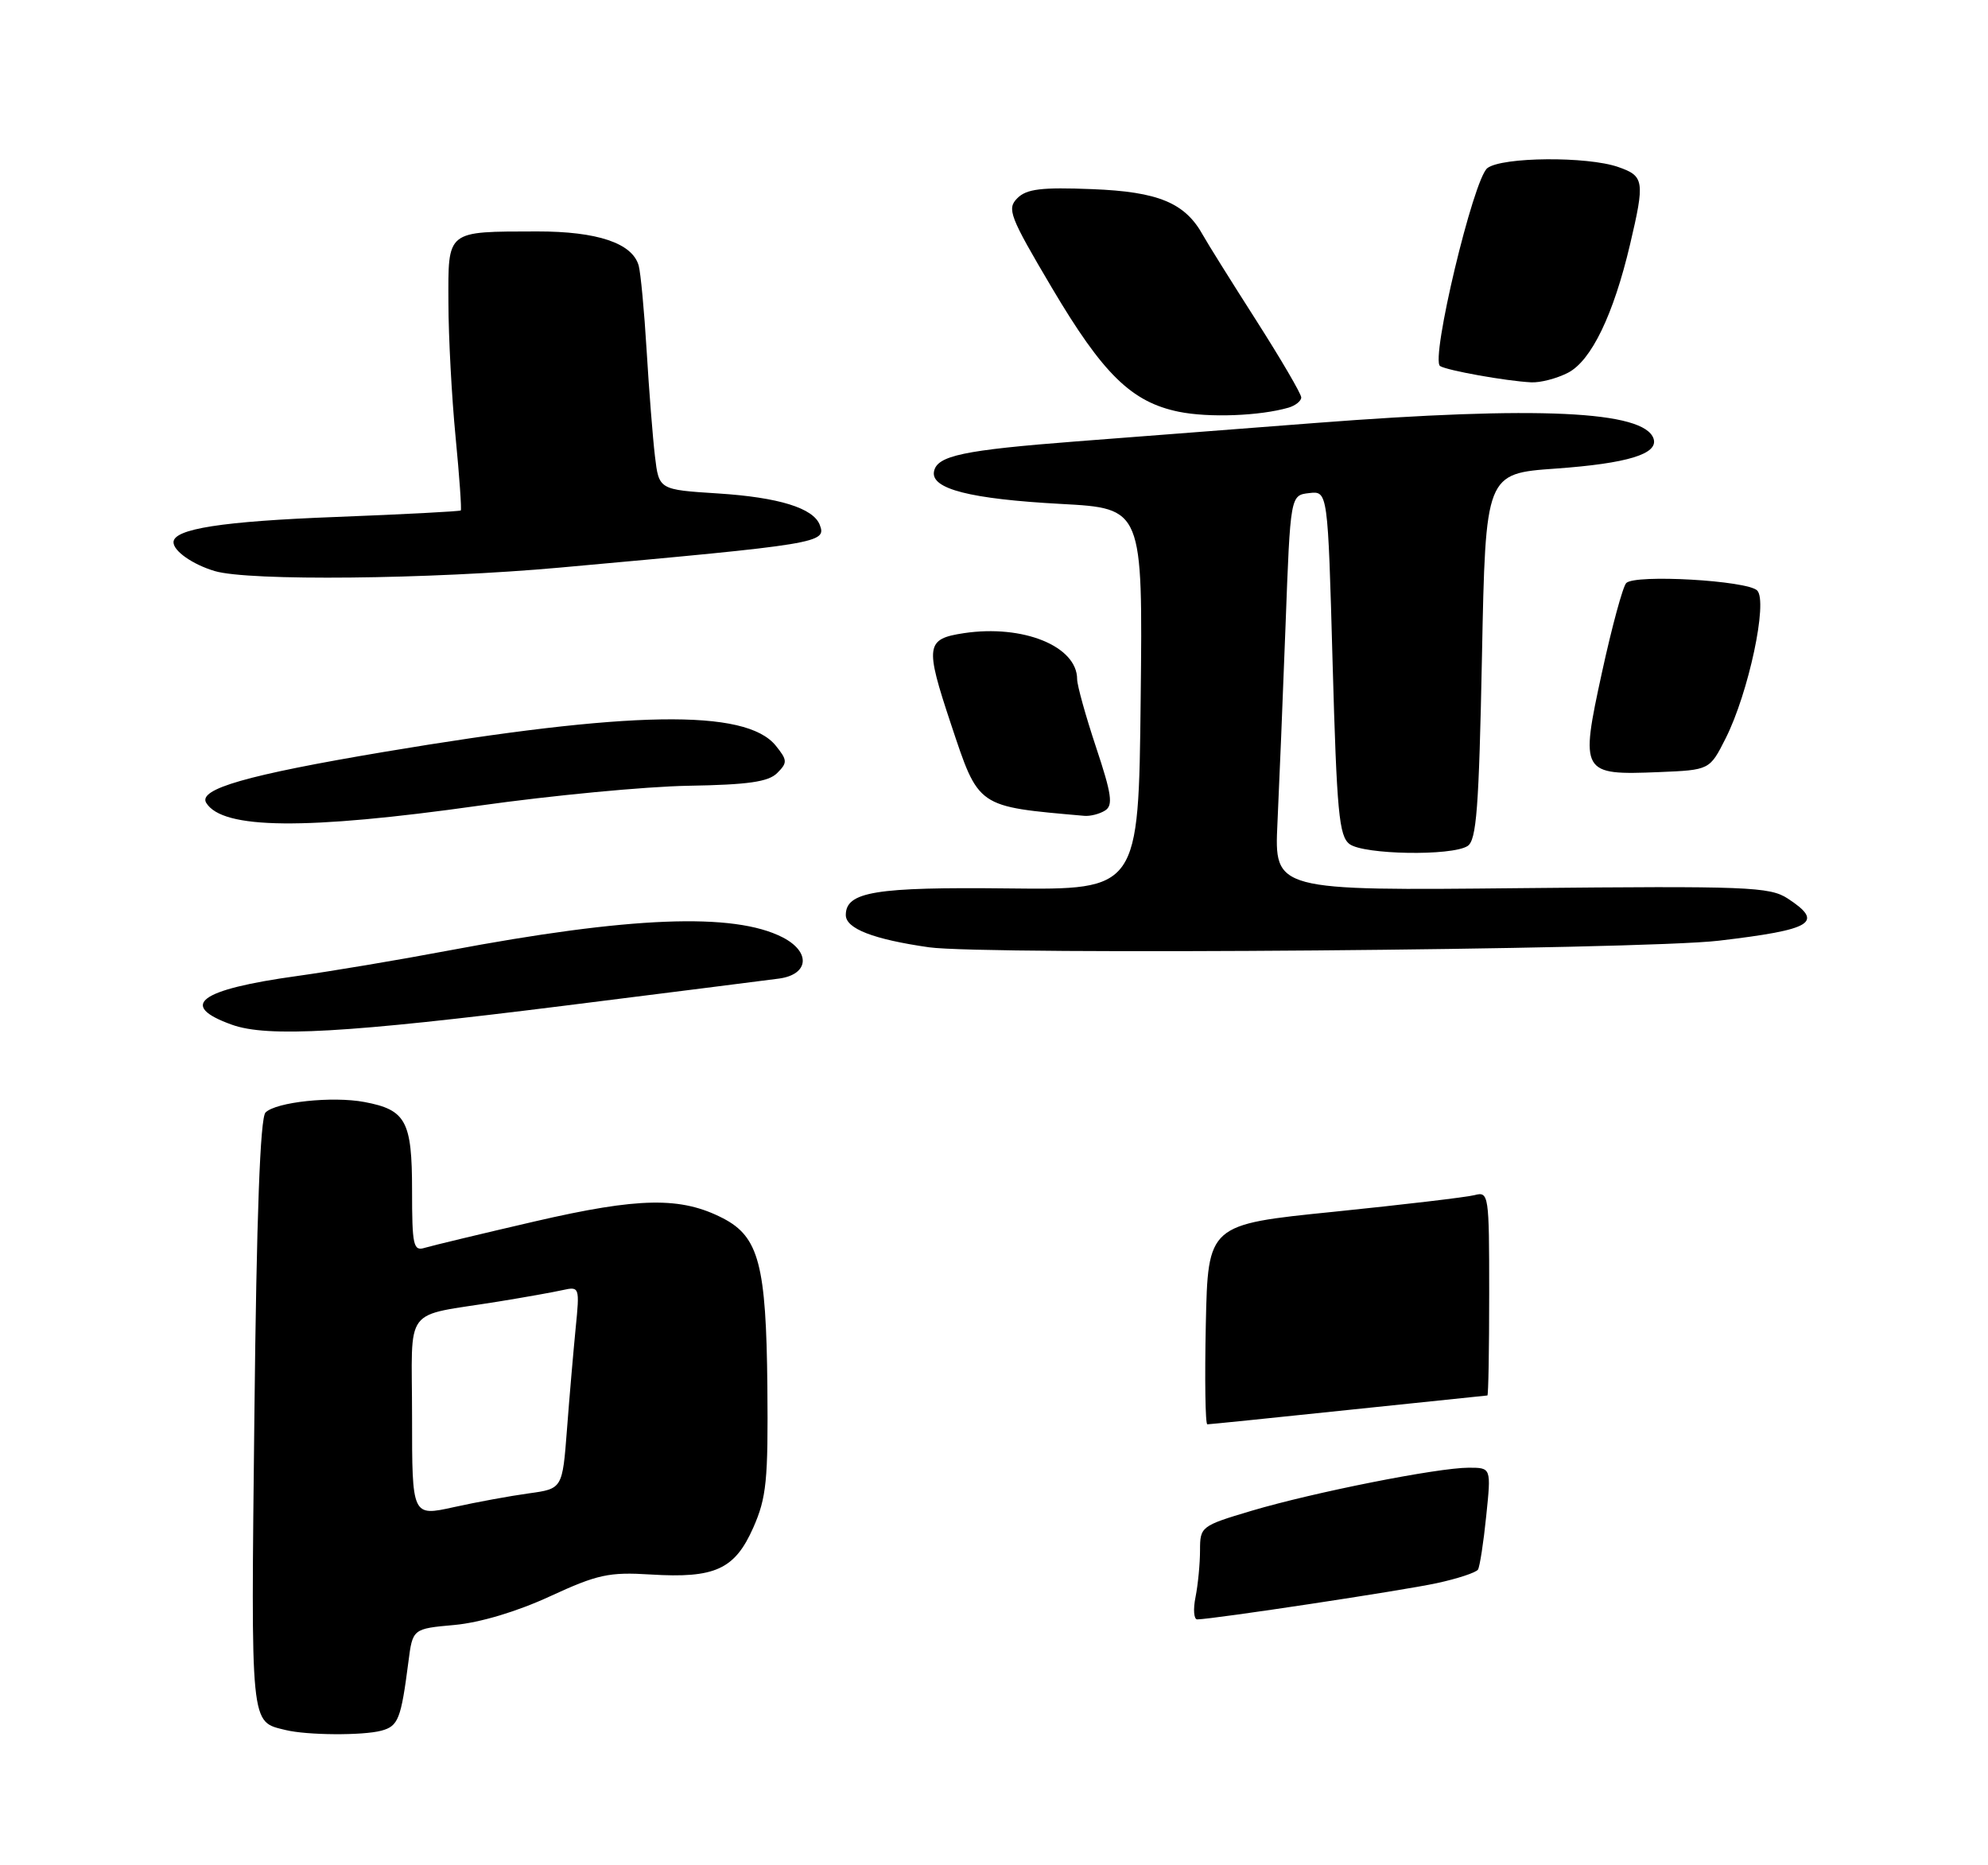 <?xml version="1.0" encoding="UTF-8" standalone="no"?>
<!DOCTYPE svg PUBLIC "-//W3C//DTD SVG 1.1//EN" "http://www.w3.org/Graphics/SVG/1.1/DTD/svg11.dtd" >
<svg xmlns="http://www.w3.org/2000/svg" xmlns:xlink="http://www.w3.org/1999/xlink" version="1.1" viewBox="0 0 275 258">
 <g >
 <path fill="currentColor"
d=" M 52.76 239.37 C 55.09 238.74 55.47 237.78 56.49 229.89 C 57.08 225.27 57.08 225.27 62.87 224.75 C 66.43 224.42 71.51 222.90 76.08 220.79 C 82.65 217.76 84.24 217.41 90.00 217.77 C 98.90 218.32 101.64 217.07 104.20 211.29 C 106.03 207.14 106.27 204.79 106.15 191.76 C 105.99 174.96 104.97 171.07 100.03 168.51 C 94.20 165.50 88.45 165.59 74.00 168.93 C 66.58 170.65 59.71 172.30 58.75 172.59 C 57.18 173.08 57.00 172.27 57.00 164.64 C 57.00 155.05 56.16 153.50 50.41 152.42 C 45.99 151.59 38.18 152.42 36.73 153.87 C 35.99 154.61 35.49 168.12 35.19 195.75 C 34.71 239.27 34.59 238.07 39.50 239.28 C 42.47 240.01 50.18 240.06 52.76 239.37 Z  M 78.00 139.11 C 92.58 137.28 105.96 135.59 107.75 135.35 C 111.91 134.79 112.19 131.66 108.25 129.64 C 101.49 126.18 87.11 126.75 62.00 131.48 C 55.12 132.78 45.73 134.35 41.12 134.99 C 27.53 136.87 24.60 139.05 32.08 141.73 C 37.01 143.50 47.89 142.88 78.00 139.11 Z  M 237.75 130.11 C 250.79 128.57 252.38 127.60 247.29 124.27 C 244.79 122.65 241.77 122.53 210.42 122.84 C 176.27 123.19 176.27 123.19 176.71 113.84 C 176.95 108.70 177.46 96.40 177.83 86.50 C 178.50 68.50 178.50 68.50 181.09 68.20 C 183.68 67.90 183.68 67.90 184.34 91.70 C 184.92 112.39 185.23 115.66 186.69 116.75 C 188.67 118.21 200.79 118.42 203.00 117.02 C 204.25 116.24 204.58 111.80 205.00 90.79 C 205.50 65.50 205.50 65.50 215.21 64.81 C 225.12 64.10 229.42 62.79 228.74 60.68 C 227.47 56.82 212.75 56.13 182.00 58.50 C 171.28 59.32 156.37 60.47 148.89 61.05 C 133.25 62.26 129.62 63.02 129.20 65.21 C 128.73 67.62 134.20 69.02 146.79 69.70 C 158.08 70.31 158.08 70.31 157.79 96.70 C 157.50 123.08 157.50 123.08 139.49 122.88 C 121.06 122.67 117.00 123.34 117.00 126.56 C 117.00 128.44 120.82 129.92 128.50 131.02 C 136.27 132.13 226.97 131.38 237.75 130.11 Z  M 66.29 111.43 C 76.31 110.02 89.32 108.78 95.22 108.68 C 103.48 108.54 106.29 108.14 107.51 106.92 C 108.95 105.48 108.93 105.14 107.30 103.12 C 103.15 98.02 87.18 98.28 53.11 104.00 C 34.14 107.19 27.35 109.14 28.53 111.05 C 30.79 114.71 42.25 114.82 66.29 111.43 Z  M 152.87 112.10 C 154.00 111.39 153.78 109.84 151.62 103.36 C 150.18 99.03 149.00 94.79 149.00 93.94 C 149.00 89.38 141.53 86.35 133.35 87.57 C 128.06 88.37 127.93 89.27 131.53 100.10 C 135.43 111.79 135.04 111.52 150.00 112.84 C 150.82 112.91 152.12 112.58 152.87 112.10 Z  M 238.71 102.12 C 241.88 95.84 244.58 83.18 243.07 81.67 C 241.69 80.29 226.19 79.40 224.96 80.64 C 224.49 81.11 222.98 86.67 221.60 93.00 C 218.56 106.97 218.71 107.23 229.49 106.79 C 236.50 106.50 236.50 106.50 238.71 102.12 Z  M 77.50 78.50 C 113.43 75.25 114.36 75.10 113.40 72.60 C 112.51 70.27 107.73 68.79 99.33 68.25 C 91.15 67.73 91.15 67.73 90.60 63.11 C 90.30 60.58 89.78 54.00 89.45 48.50 C 89.12 43.00 88.62 37.71 88.35 36.74 C 87.48 33.63 82.63 32.00 74.30 32.01 C 61.65 32.04 62.00 31.76 62.03 41.87 C 62.04 46.61 62.49 54.97 63.02 60.43 C 63.55 65.88 63.87 70.46 63.74 70.60 C 63.60 70.73 55.84 71.14 46.50 71.50 C 30.71 72.10 24.00 73.15 24.00 75.00 C 24.00 76.22 26.65 78.07 29.69 78.98 C 34.36 80.39 59.44 80.13 77.50 78.50 Z  M 178.25 56.38 C 179.21 56.09 180.00 55.46 180.00 54.97 C 180.00 54.47 177.19 49.67 173.75 44.28 C 170.31 38.90 167.01 33.62 166.42 32.55 C 163.94 28.05 160.26 26.52 151.09 26.16 C 144.06 25.88 142.01 26.13 140.73 27.41 C 139.26 28.88 139.65 29.91 145.48 39.76 C 152.57 51.75 156.52 55.61 163.06 56.95 C 167.22 57.80 174.28 57.53 178.25 56.38 Z  M 216.91 51.55 C 220.12 49.89 223.19 43.54 225.48 33.83 C 227.55 25.03 227.45 24.35 223.85 23.10 C 219.56 21.60 207.78 21.70 205.75 23.25 C 203.82 24.72 197.84 49.78 199.21 50.63 C 200.22 51.25 208.32 52.70 211.80 52.88 C 213.06 52.95 215.36 52.35 216.91 51.55 Z  M 165.38 220.88 C 165.72 219.16 166.00 216.25 166.00 214.42 C 166.00 211.15 166.14 211.04 173.12 208.96 C 181.70 206.41 198.88 203.00 203.17 203.00 C 206.28 203.00 206.28 203.00 205.59 209.67 C 205.22 213.34 204.70 216.67 204.45 217.09 C 204.19 217.50 201.62 218.35 198.74 218.97 C 194.11 219.98 167.90 223.94 165.62 223.98 C 165.14 223.99 165.03 222.59 165.38 220.88 Z  M 166.80 183.18 C 167.10 169.36 167.10 169.36 184.52 167.60 C 194.10 166.62 202.85 165.59 203.97 165.30 C 205.94 164.78 206.00 165.18 206.00 178.88 C 206.00 186.65 205.89 193.01 205.75 193.01 C 205.61 193.02 196.95 193.92 186.51 195.01 C 176.06 196.11 167.28 197.00 167.01 197.00 C 166.73 197.00 166.64 190.78 166.80 183.18 Z  M 57.00 195.95 C 57.00 180.24 55.53 182.20 69.00 180.01 C 72.58 179.43 76.56 178.72 77.85 178.43 C 80.16 177.92 80.20 178.02 79.63 183.70 C 79.32 186.89 78.77 193.19 78.43 197.70 C 77.80 205.91 77.80 205.91 73.15 206.55 C 70.59 206.90 65.91 207.76 62.75 208.46 C 57.00 209.73 57.00 209.73 57.00 195.95 Z "/>
</g>
</svg>